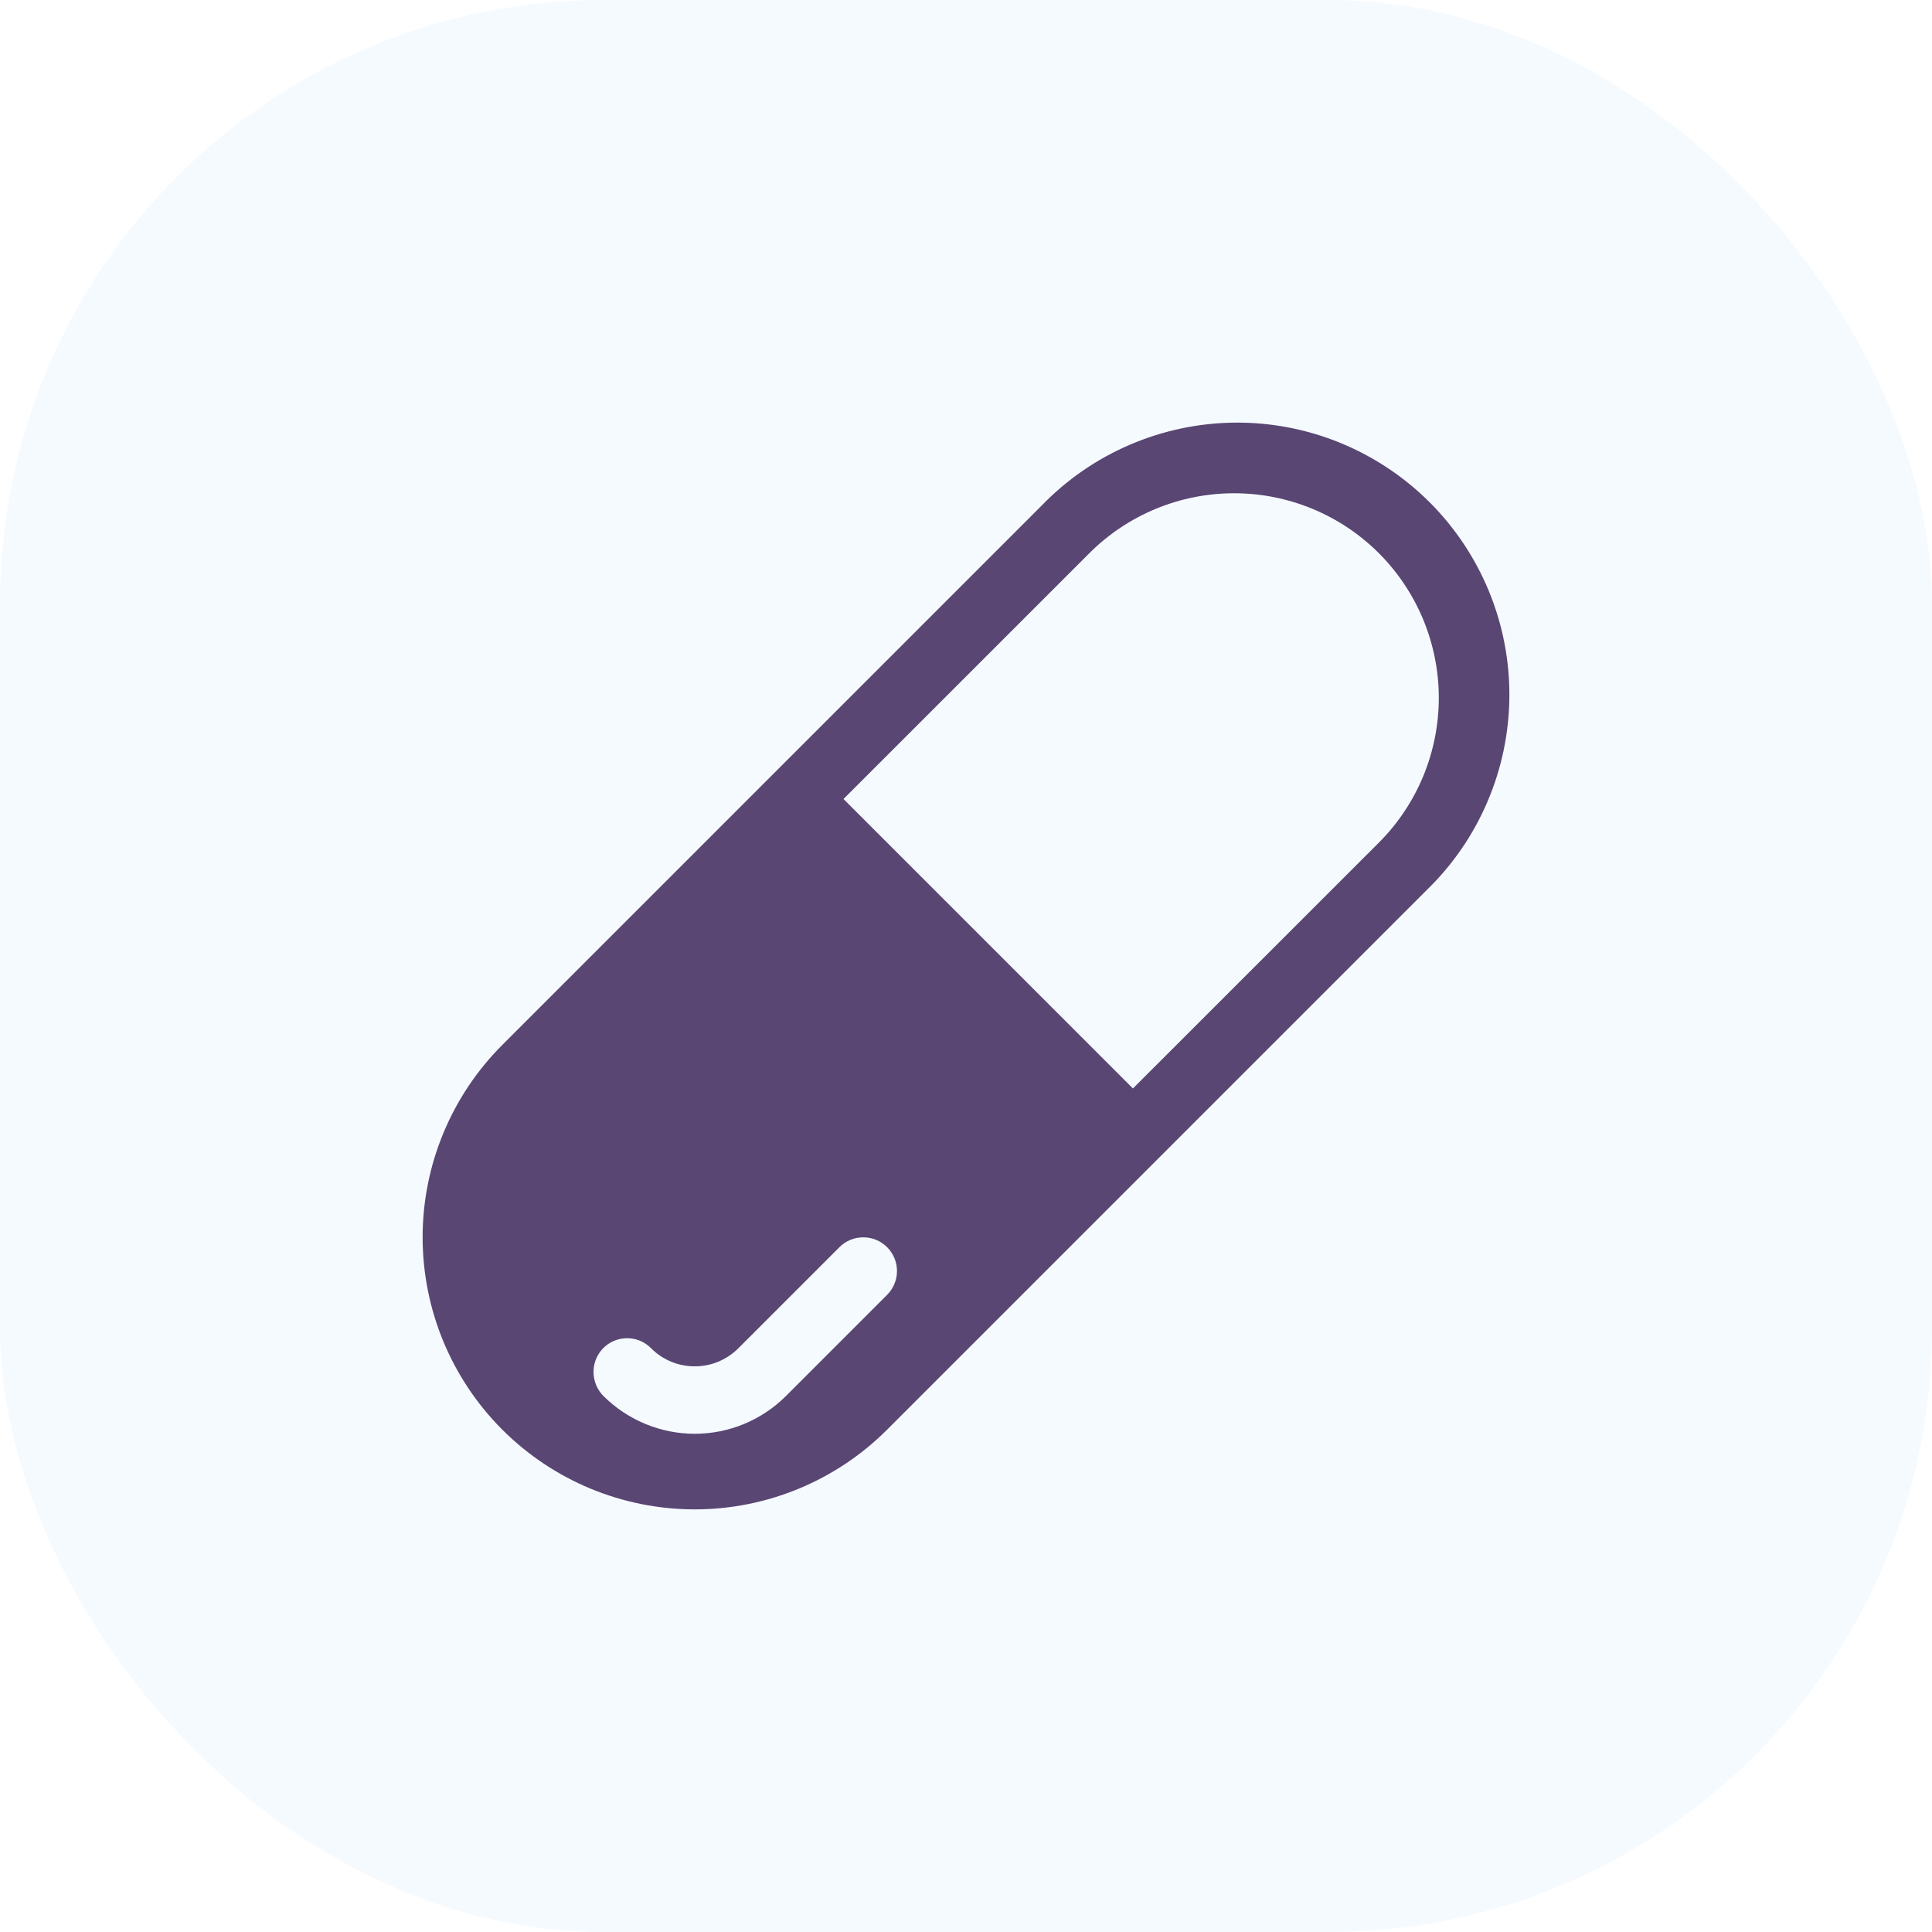 <svg width="32" height="32" viewBox="0 0 32 32" fill="none" xmlns="http://www.w3.org/2000/svg">
<g filter="url(#filter0_b_302_763)">
<rect width="32" height="32" rx="10" fill="#F5FAFF"/>
<path d="M17.254 8.373C17.67 7.943 18.167 7.6 18.717 7.365C19.267 7.129 19.858 7.005 20.456 7C21.054 6.995 21.647 7.109 22.201 7.336C22.754 7.563 23.257 7.897 23.68 8.32C24.103 8.743 24.437 9.246 24.664 9.799C24.891 10.353 25.005 10.946 25 11.544C24.995 12.142 24.871 12.733 24.635 13.283C24.4 13.833 24.057 14.33 23.627 14.746L14.693 23.68C13.848 24.525 12.702 25 11.507 25C10.311 25 9.165 24.525 8.32 23.68C7.475 22.835 7 21.689 7 20.493C7 19.298 7.475 18.152 8.32 17.307L17.254 8.373ZM22.838 9.162C22.202 8.527 21.34 8.17 20.441 8.17C19.541 8.17 18.679 8.527 18.044 9.162L13.971 13.234L18.765 18.028L22.838 13.957C23.153 13.642 23.402 13.268 23.573 12.857C23.743 12.445 23.831 12.005 23.831 11.559C23.831 11.114 23.743 10.673 23.573 10.262C23.402 9.851 23.153 9.477 22.838 9.162ZM14.693 20.657C14.588 20.552 14.447 20.494 14.299 20.494C14.15 20.494 14.008 20.552 13.904 20.657L12.229 22.332C12.134 22.427 12.021 22.502 11.897 22.554C11.774 22.605 11.641 22.631 11.507 22.631C11.373 22.631 11.24 22.605 11.116 22.554C10.992 22.502 10.879 22.427 10.785 22.332C10.707 22.253 10.607 22.198 10.499 22.176C10.39 22.154 10.277 22.165 10.175 22.207C10.072 22.249 9.984 22.322 9.923 22.414C9.862 22.507 9.83 22.615 9.831 22.726C9.831 22.801 9.846 22.874 9.875 22.943C9.903 23.011 9.945 23.073 9.998 23.125C10.4 23.524 10.943 23.748 11.509 23.748C12.075 23.747 12.618 23.522 13.018 23.122L14.693 21.447C14.798 21.342 14.857 21.2 14.857 21.052C14.857 20.904 14.798 20.762 14.693 20.657Z" fill="#594673"/>
</g>
<defs>
<filter id="filter0_b_302_763" x="-5" y="-5" width="42" height="42" filterUnits="userSpaceOnUse" color-interpolation-filters="sRGB">
<feFlood flood-opacity="0" result="BackgroundImageFix"/>
<feGaussianBlur in="BackgroundImageFix" stdDeviation="2.5"/>
<feComposite in2="SourceAlpha" operator="in" result="effect1_backgroundBlur_302_763"/>
<feBlend mode="normal" in="SourceGraphic" in2="effect1_backgroundBlur_302_763" result="shape"/>
</filter>
</defs>
</svg>
